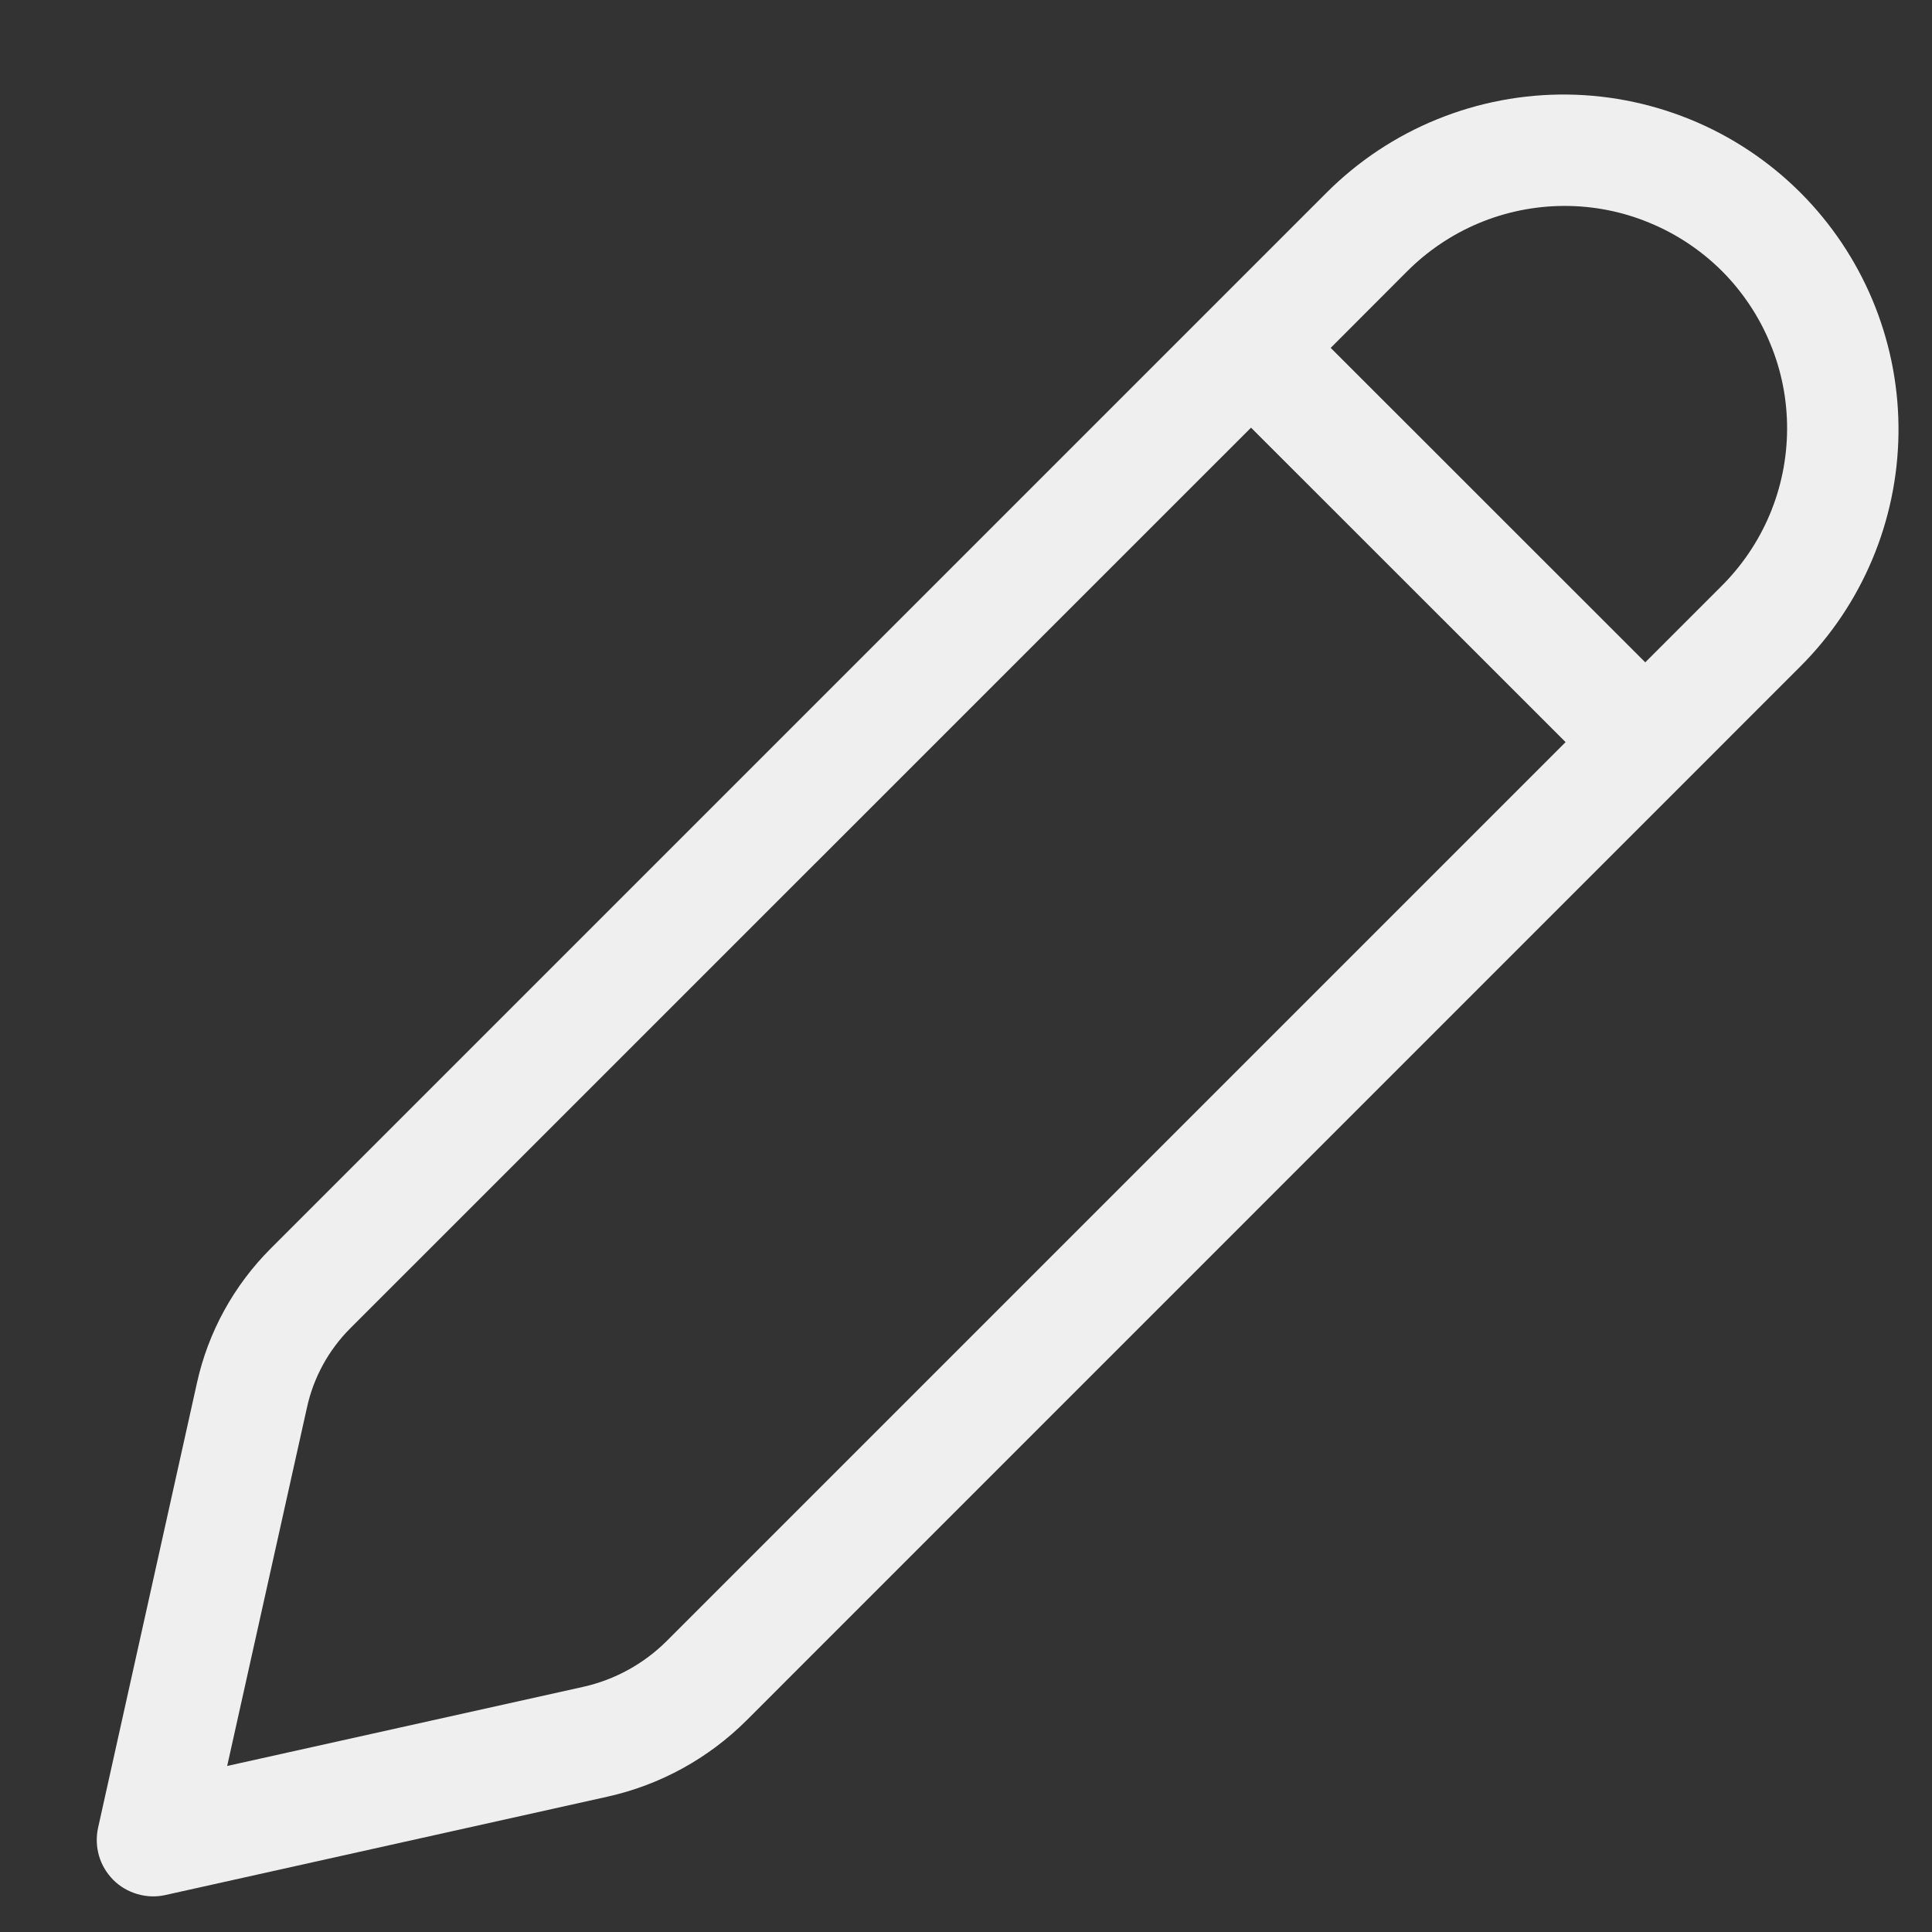 <svg width="17" height="17" viewBox="0 0 17 17" fill="none" xmlns="http://www.w3.org/2000/svg">
<rect x="0" y="0" width="17" height="17" fill="#333333" stroke="none"/>
<path d="M15.894 1.748C15.623 1.463 15.297 1.235 14.937 1.078C14.576 0.921 14.188 0.837 13.795 0.832C13.402 0.827 13.011 0.901 12.647 1.049C12.282 1.197 11.951 1.417 11.673 1.695L2.383 10.985C2.058 11.31 1.832 11.72 1.733 12.169L0.863 16.083C0.845 16.164 0.848 16.249 0.871 16.329C0.894 16.409 0.938 16.482 0.996 16.541C1.055 16.6 1.128 16.643 1.208 16.666C1.288 16.69 1.373 16.693 1.454 16.675L5.346 15.809C5.809 15.706 6.233 15.473 6.569 15.138L15.842 5.864C16.386 5.32 16.695 4.585 16.705 3.817C16.715 3.048 16.424 2.306 15.894 1.748ZM12.374 2.395C12.555 2.212 12.771 2.065 13.009 1.965C13.247 1.865 13.502 1.813 13.761 1.812C14.019 1.811 14.275 1.861 14.513 1.96C14.752 2.058 14.969 2.203 15.152 2.385C15.334 2.568 15.479 2.785 15.577 3.024C15.676 3.262 15.726 3.518 15.725 3.776C15.724 4.035 15.672 4.29 15.572 4.528C15.472 4.766 15.325 4.982 15.142 5.163L14.477 5.828L11.709 3.061L12.374 2.395ZM11.008 3.763L13.776 6.53L5.868 14.438C5.666 14.64 5.41 14.781 5.131 14.843L1.999 15.539L2.701 12.385C2.759 12.12 2.892 11.878 3.083 11.687L11.008 3.763Z" fill="#EFEFEF"/>
</svg>
